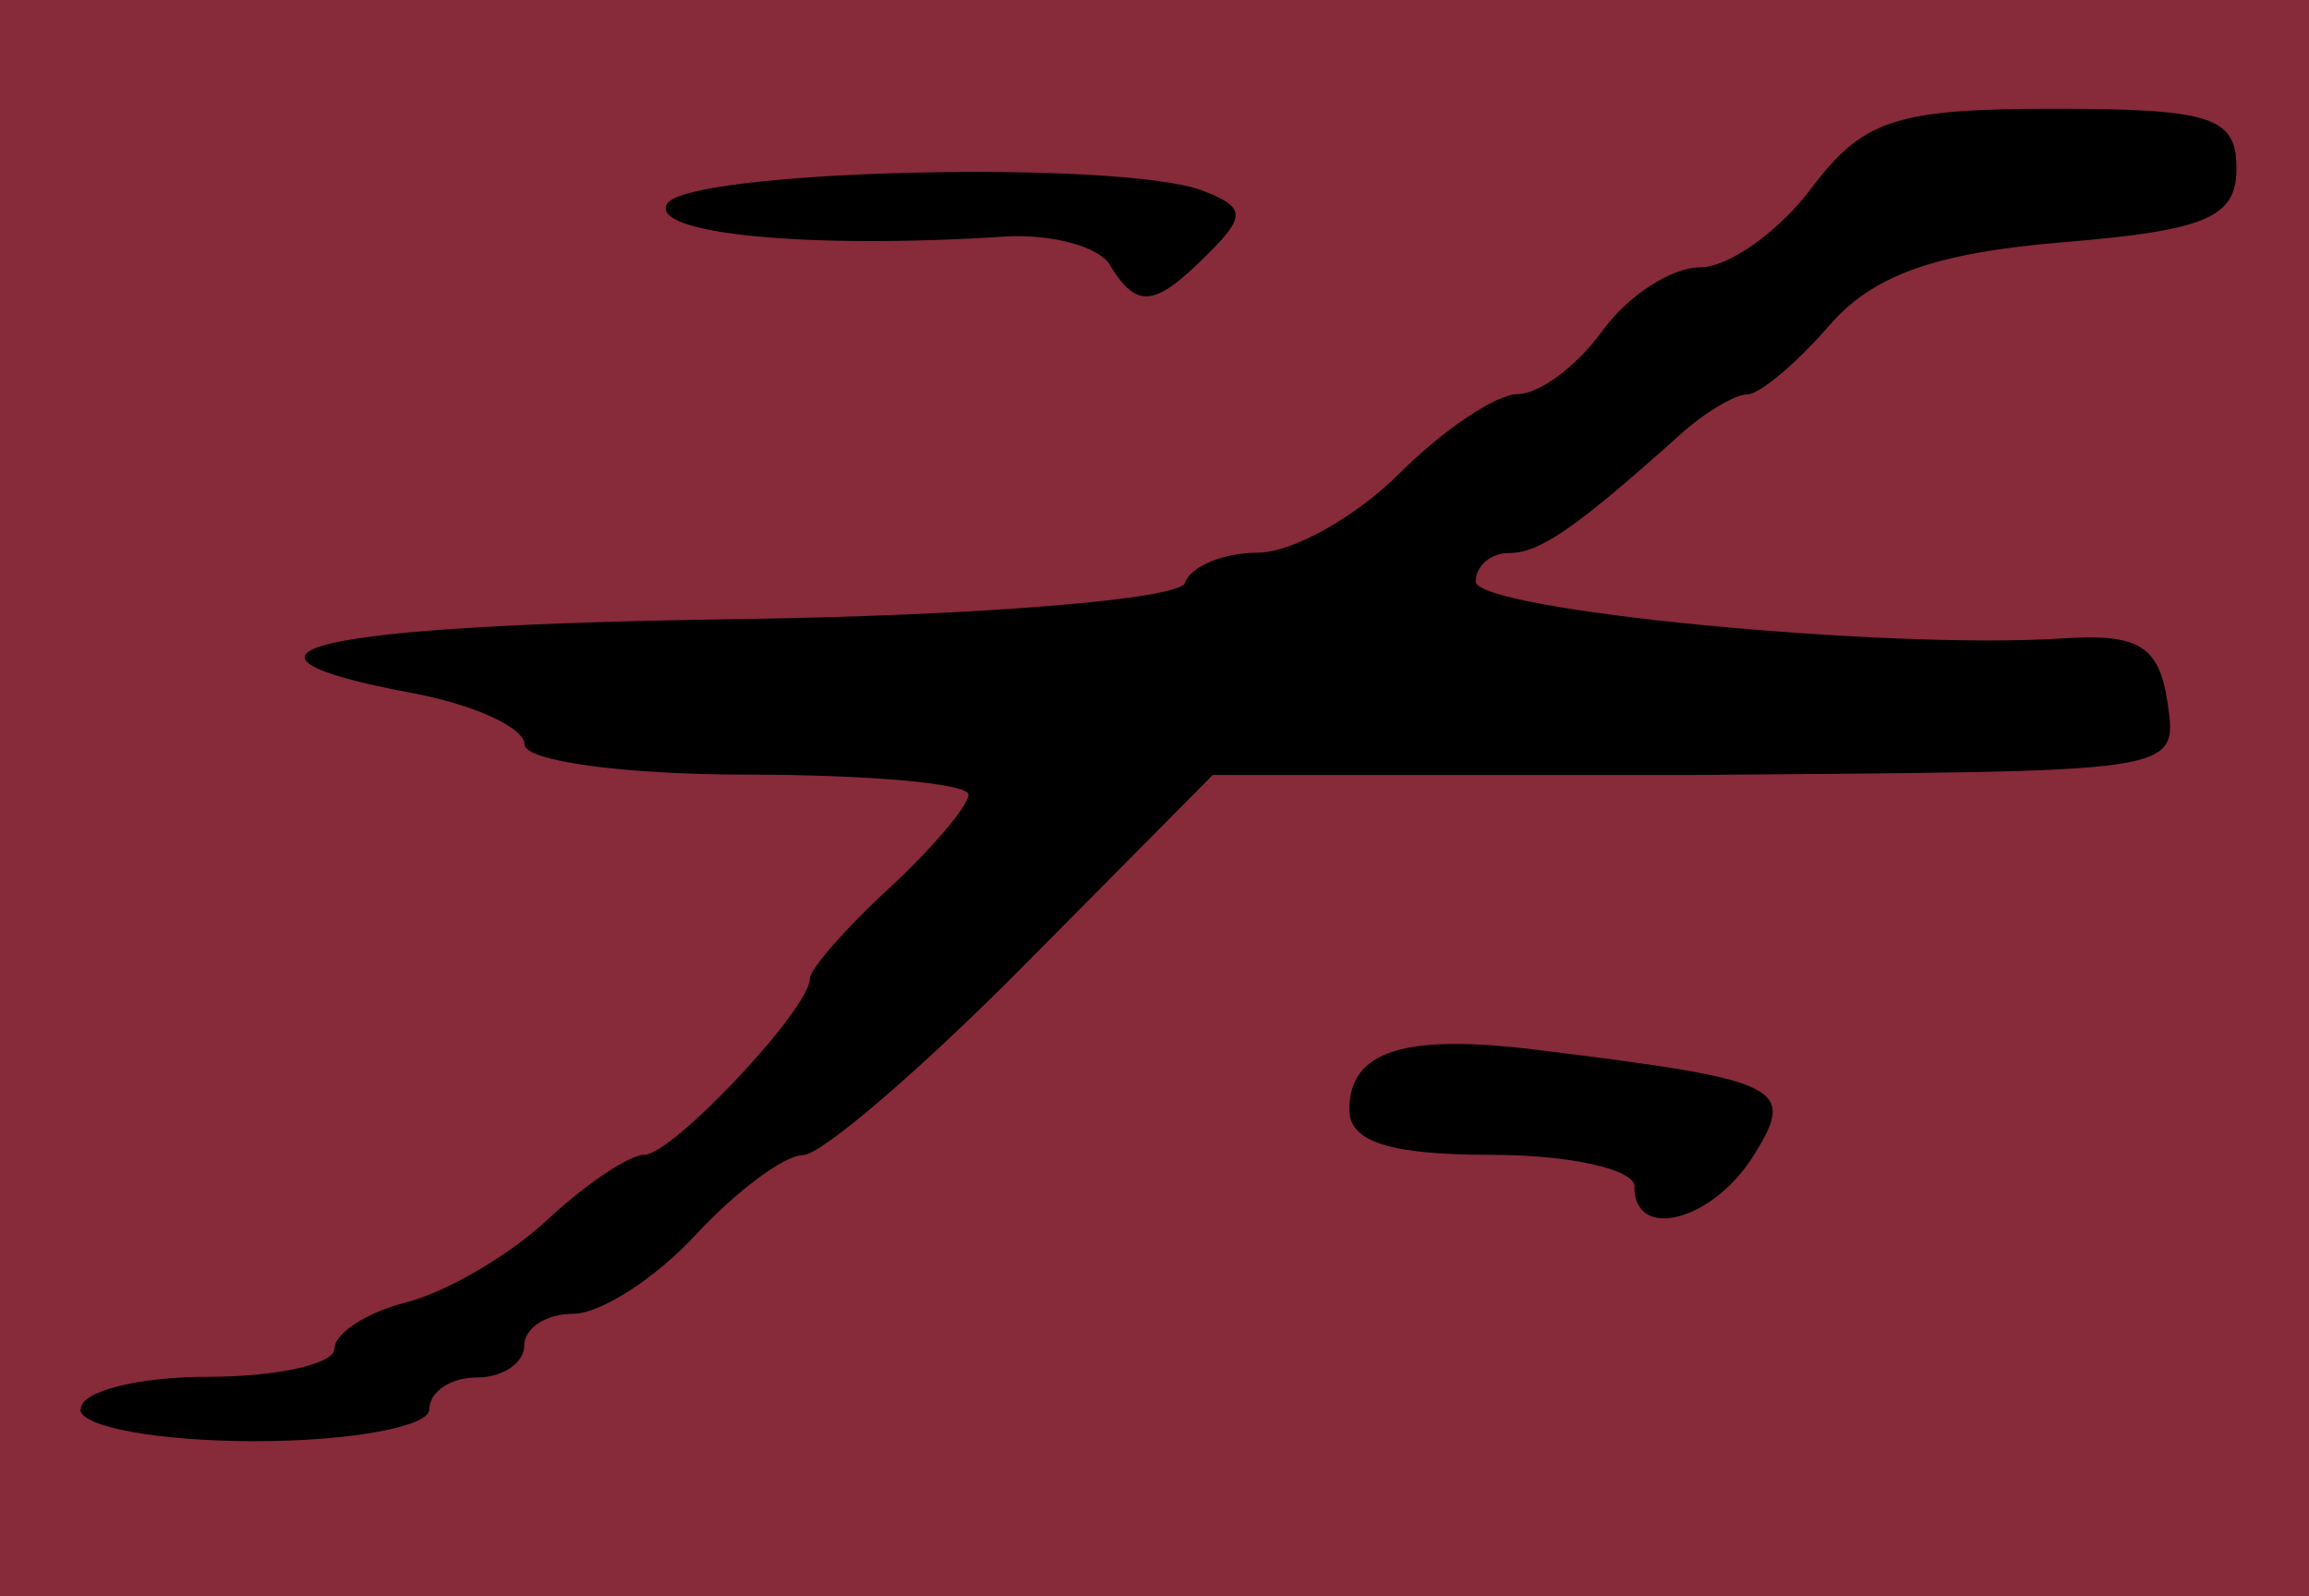 <?xml version="1.0" encoding="UTF-8" standalone="no"?>
<!-- Created with Inkscape (http://www.inkscape.org/) -->

<svg
   width="6.814mm"
   height="4.711mm"
   viewBox="0 0 6.814 4.711"
   version="1.1"
   id="svg1225"
   inkscape:version="1.1 (c68e22c387, 2021-05-23)"
   sodipodi:docname="dawn_button_bg_latch.svg"
   xmlns:inkscape="http://www.inkscape.org/namespaces/inkscape"
   xmlns:sodipodi="http://sodipodi.sourceforge.net/DTD/sodipodi-0.dtd"
   xmlns="http://www.w3.org/2000/svg"
   xmlns:svg="http://www.w3.org/2000/svg">
  <sodipodi:namedview
     id="namedview1227"
     pagecolor="#505050"
     bordercolor="#eeeeee"
     borderopacity="1"
     inkscape:pageshadow="0"
     inkscape:pageopacity="0"
     inkscape:pagecheckerboard="0"
     inkscape:document-units="mm"
     showgrid="false"
     fit-margin-top="0"
     fit-margin-left="0"
     fit-margin-right="0"
     fit-margin-bottom="0"
     inkscape:snap-global="true"
     inkscape:zoom="22.627417"
     inkscape:cx="10.230951"
     inkscape:cy="10.893864"
     inkscape:window-width="1634"
     inkscape:window-height="1003"
     inkscape:window-x="34"
     inkscape:window-y="317"
     inkscape:window-maximized="0"
     inkscape:current-layer="layer1"
     inkscape:snap-object-midpoints="true"
     inkscape:snap-center="true"
     inkscape:snap-text-baseline="true"
     inkscape:snap-bbox="true"
     inkscape:snap-bbox-midpoints="true"
     inkscape:snap-page="true" />
  <defs
     id="defs1222" />
  <g
     inkscape:label="Layer 1"
     inkscape:groupmode="layer"
     id="layer1"
     transform="translate(-98.748,-82.051)"
     style="display:inline">
    <path
       style="display:inline;fill:#872a39;fill-opacity:1;stroke:none;stroke-width:0.043;stroke-linecap:square;paint-order:stroke fill markers;stop-color:#000000"
       d="m 98.748,82.051 v 4.711 h 6.841 v -4.711 z"
       id="rect12144" />
    <path
       id="path25129"
       style="display:inline;fill:#000000;fill-opacity:1;stroke-width:0.025"
       d="m 98.987,86.208 c 0,-0.051 0.168,-0.094 0.374,-0.094 0.206,0 0.374,-0.038 0.374,-0.083 0,-0.046 0.096,-0.107 0.212,-0.137 0.117,-0.029 0.305,-0.139 0.417,-0.244 0.113,-0.105 0.241,-0.191 0.285,-0.191 0.084,0 0.489,-0.431 0.489,-0.52 0,-0.028 0.105,-0.148 0.234,-0.267 0.129,-0.119 0.234,-0.244 0.234,-0.276 0,-0.033 -0.295,-0.059 -0.655,-0.059 -0.36,0 -0.655,-0.04 -0.655,-0.089 0,-0.049 -0.147,-0.117 -0.328,-0.151 -0.65,-0.122 -0.303,-0.201 0.959,-0.219 0.71,-0.01 1.301,-0.058 1.318,-0.107 0.017,-0.049 0.114,-0.089 0.215,-0.089 0.101,0 0.289,-0.105 0.418,-0.234 0.129,-0.129 0.286,-0.234 0.349,-0.234 0.064,0 0.176,-0.084 0.25,-0.187 0.074,-0.103 0.204,-0.187 0.288,-0.187 0.084,0 0.232,-0.105 0.329,-0.234 0.152,-0.202 0.249,-0.234 0.715,-0.234 0.465,0 0.539,0.024 0.539,0.176 0,0.145 -0.089,0.183 -0.513,0.218 -0.375,0.031 -0.561,0.097 -0.689,0.246 -0.097,0.112 -0.206,0.203 -0.242,0.203 -0.036,0 -0.125,0.053 -0.196,0.117 -0.31,0.278 -0.416,0.351 -0.507,0.351 -0.054,0 -0.098,0.038 -0.098,0.084 0,0.085 1.211,0.202 1.731,0.168 0.227,-0.015 0.286,0.022 0.311,0.192 0.03,0.21 0.029,0.199 -1.394,0.211 h -1.424 l -0.556,0.561 c -0.306,0.309 -0.6,0.561 -0.654,0.561 -0.054,0 -0.195,0.105 -0.315,0.234 -0.119,0.129 -0.282,0.234 -0.362,0.234 -0.08,0 -0.145,0.042 -0.145,0.094 0,0.051 -0.063,0.094 -0.14,0.094 -0.077,0 -0.14,0.042 -0.14,0.094 0,0.051 -0.232,0.094 -0.515,0.094 -0.283,2e-6 -0.515,-0.042 -0.515,-0.094 z m 4.585,-0.655 c 0,-0.051 -0.19,-0.094 -0.421,-0.094 -0.301,0 -0.421,-0.038 -0.421,-0.133 0,-0.175 0.162,-0.226 0.561,-0.176 0.719,0.089 0.759,0.108 0.632,0.311 -0.121,0.194 -0.352,0.254 -0.352,0.092 z m -1.548,-2.72 c -0.034,-0.055 -0.173,-0.092 -0.31,-0.084 -0.583,0.038 -1.052,-0.008 -0.997,-0.097 0.062,-0.1 1.338,-0.131 1.581,-0.038 0.125,0.048 0.127,0.075 0.014,0.187 -0.157,0.157 -0.208,0.163 -0.289,0.032 z" />
  </g>
</svg>
